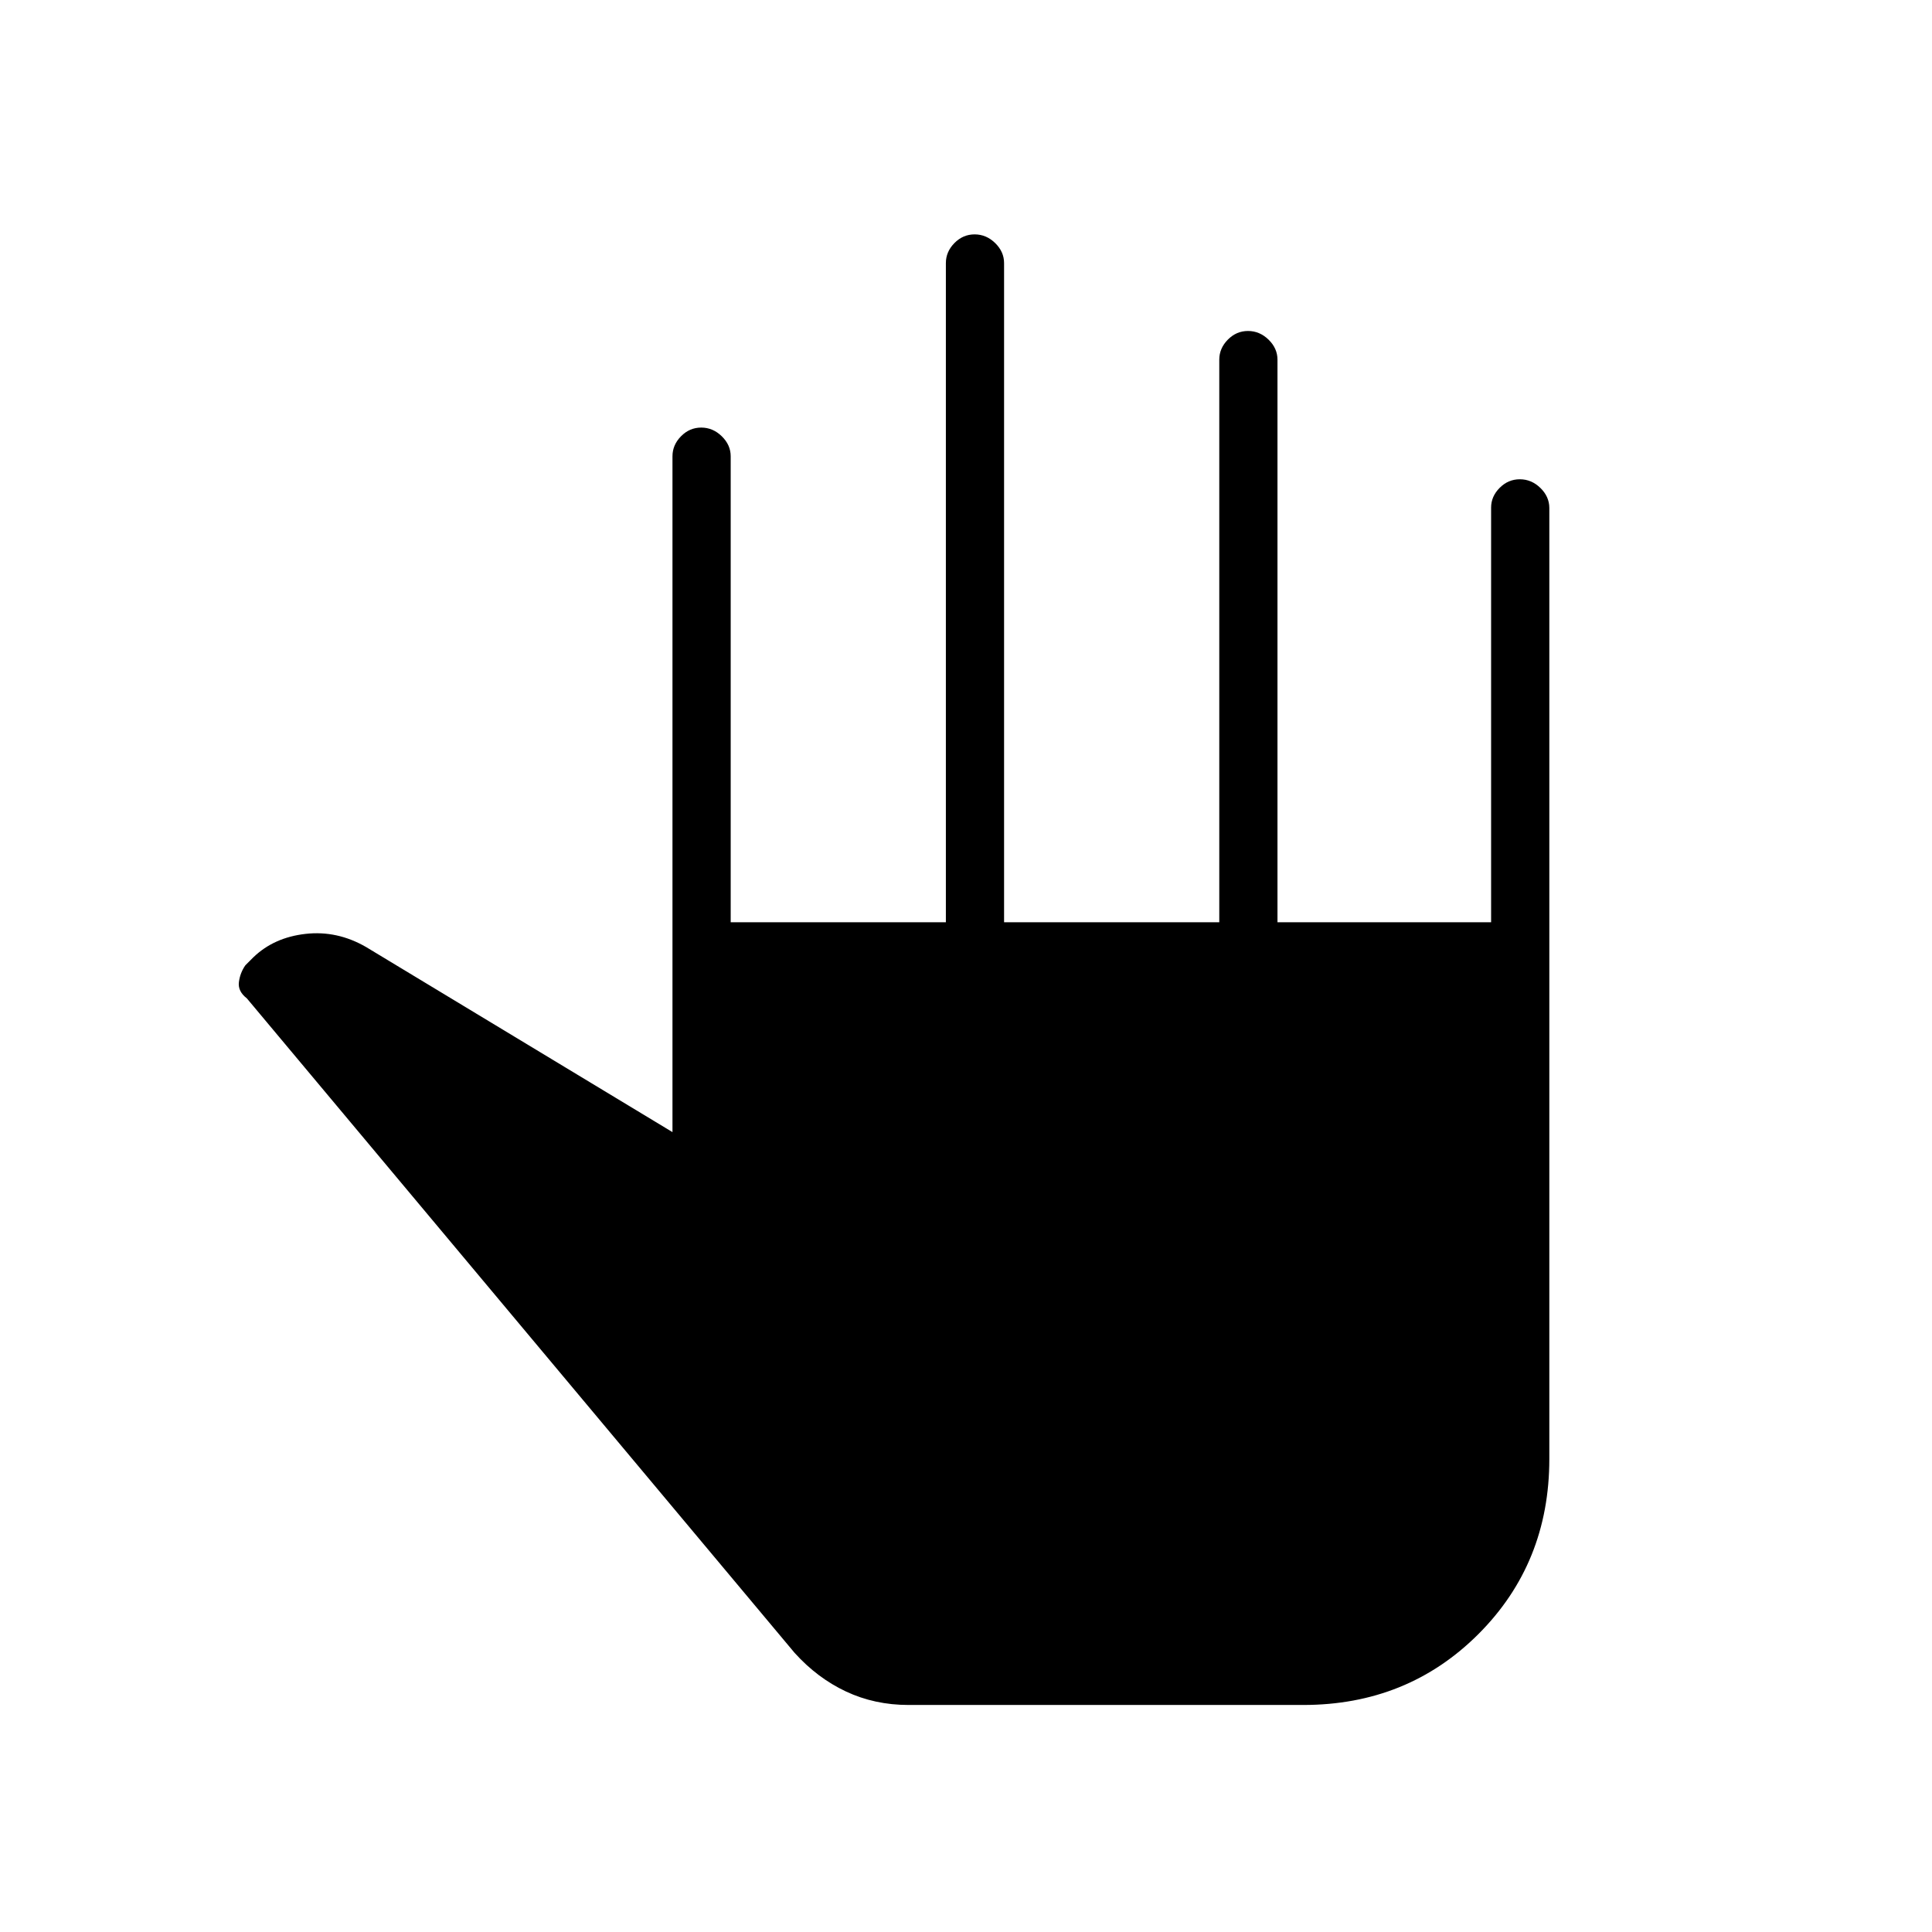 <svg xmlns="http://www.w3.org/2000/svg" height="20" viewBox="0 -960 960 960" width="20"><path d="M451.42-112.81q-16.8 0-31.05-6.69t-25.56-19.23l-272.16-325.2q-4.53-3.49-3.94-8.09.6-4.6 3.21-8.33l4-4q10.23-9.84 25.91-11.61 15.67-1.77 30.02 6.5l152.3 92v-335.81q0-5.63 4.24-9.95 4.24-4.32 10.04-4.32 5.8 0 10.22 4.32 4.43 4.32 4.43 9.95v231.54H470v-327.54q0-5.63 4.24-9.95 4.24-4.32 10.04-4.32 5.8 0 10.22 4.32 4.42 4.32 4.42 9.95v327.54h106.93v-279.54q0-5.63 4.24-9.95 4.24-4.32 10.03-4.32 5.8 0 10.23 4.32 4.42 4.32 4.42 9.95v279.54h106.15v-206.04q0-5.54 4.24-9.81 4.24-4.27 10.04-4.27 5.8 0 10.22 4.32 4.43 4.33 4.43 9.95v472.5q0 51.81-35.23 87.04-35.24 35.23-87.04 35.23H451.42Z"/></svg>